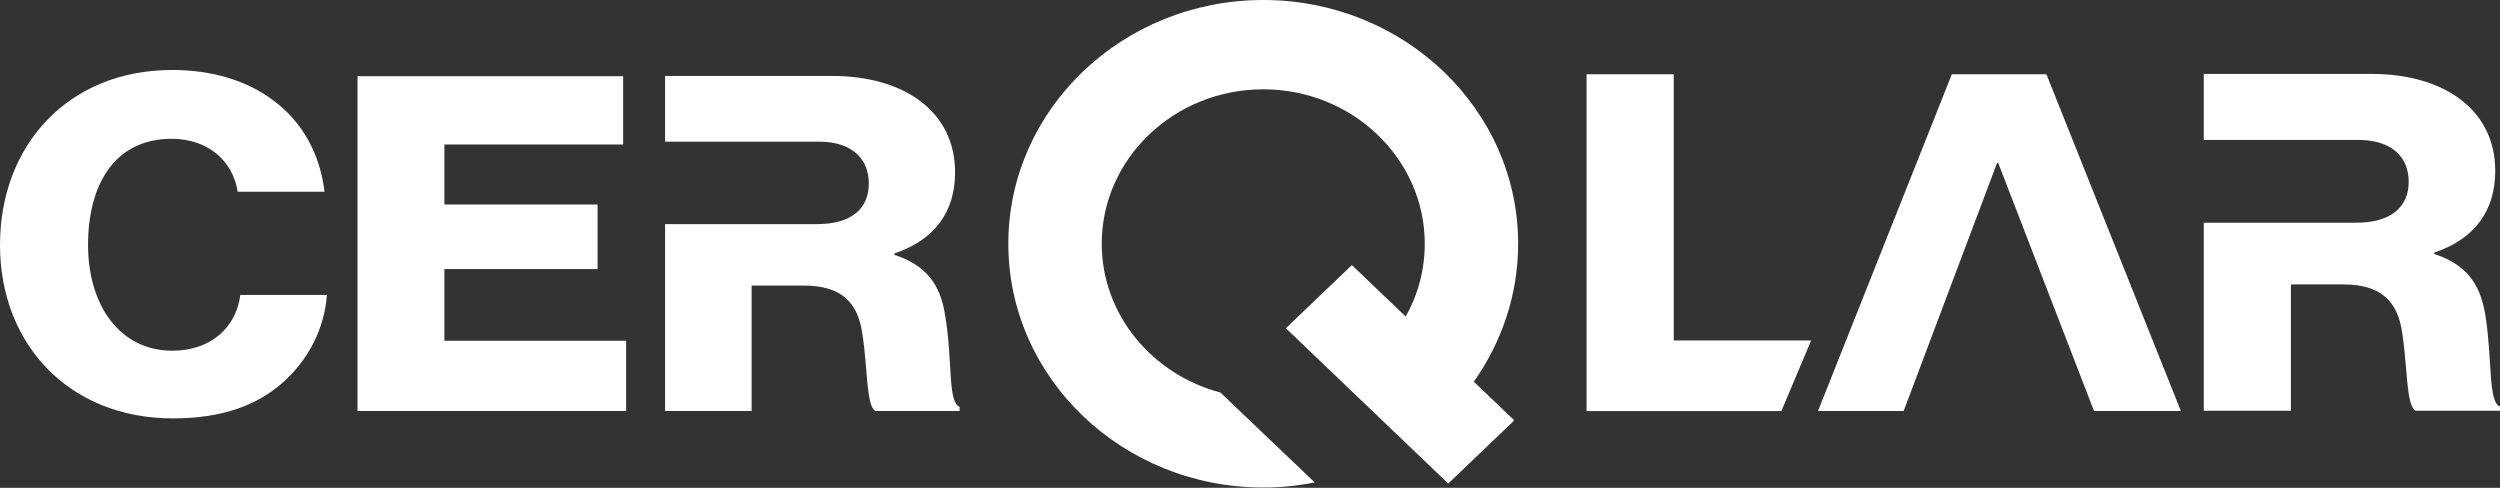 <svg width="123" height="24" viewBox="0 0 123 24" fill="none" xmlns="http://www.w3.org/2000/svg">
<rect x="0" y="0" width="123" height="24" fill="#333333" stroke="none"/>
<g clip-path="url(#clip0)">
<path d="M46.507 15.562C46.273 13.924 45.497 13.029 44.005 12.539V12.469C46.01 11.797 46.99 10.398 46.99 8.481C46.99 5.416 44.385 3.737 40.961 3.737H32.722V6.969H36.98H37.668H40.288C41.927 6.969 42.746 7.823 42.746 9.026C42.746 10.272 41.883 11.027 40.185 11.027H37.668H36.98H36.483H32.722V20.222H36.98V14.05H39.556C41.385 14.05 42.205 14.876 42.424 16.401C42.688 18.039 42.614 19.97 43.068 20.222H47.21V20.012C46.624 19.802 46.873 17.731 46.507 15.562Z" fill="white"/>
<path d="M0 12.049C0 7.151 3.351 3.443 8.473 3.443C10.478 3.443 12.161 3.988 13.39 4.898C14.883 5.976 15.746 7.585 15.966 9.432H11.693C11.473 7.963 10.273 6.829 8.444 6.829C5.649 6.829 4.332 9.068 4.332 12.049C4.332 15.058 5.927 17.255 8.473 17.255C10.376 17.255 11.62 16.107 11.824 14.512H16.083C15.966 16.149 15.19 17.647 14.02 18.724C12.702 19.942 10.932 20.585 8.502 20.585C3.439 20.585 0 16.975 0 12.049Z" fill="white"/>
<path d="M17.59 3.75H30.659V7.109H21.864V10.062H29.4V13.238H21.864V16.765H30.805V20.221H17.59V3.75Z" fill="white"/>
<path d="M78.059 3.654V16.752V20.223H82.347H87.644L89.108 16.752H82.347V3.654H78.059Z" fill="white"/>
<path d="M96.104 13.728L98.255 8.019H98.313L103.026 20.222H107.299L100.684 3.653H96.03L89.445 20.222H93.66L96.104 13.728Z" fill="white"/>
<path d="M122.283 15.534C122.034 13.882 121.259 12.986 119.766 12.497V12.427C121.771 11.755 122.766 10.342 122.766 8.41C122.766 5.332 120.147 3.638 116.708 3.638H108.425V6.885H112.713H113.576H116.034C117.688 6.885 118.508 7.739 118.508 8.942C118.508 10.188 117.63 10.957 115.932 10.957H112.713H108.425V20.207H112.713V13.994H115.303C117.147 13.994 117.966 14.834 118.186 16.359C118.449 18.01 118.376 19.956 118.844 20.207H123.015V20.012C122.4 19.802 122.634 17.717 122.283 15.534Z" fill="white"/>
<path d="M74.693 11.993C74.693 5.374 69.073 0 62.152 0C55.23 0 49.61 5.374 49.61 11.993C49.61 18.612 55.23 23.986 62.152 23.986C63.015 23.986 63.864 23.902 64.683 23.734L60.044 19.312C56.693 18.43 54.205 15.478 54.205 11.993C54.205 7.809 57.761 4.394 62.152 4.394C66.527 4.394 70.098 7.795 70.098 11.993C70.098 13.28 69.761 14.512 69.161 15.575L66.513 13.043L64.888 14.596L63.264 16.149L71.254 23.79L72.878 22.237L74.503 20.683L72.513 18.78C73.874 16.849 74.693 14.512 74.693 11.993Z" fill="white"/>
</g>
<defs>
<clipPath id="clip0">
<rect width="123" height="24" fill="white"/>
</clipPath>
</defs>
</svg>
